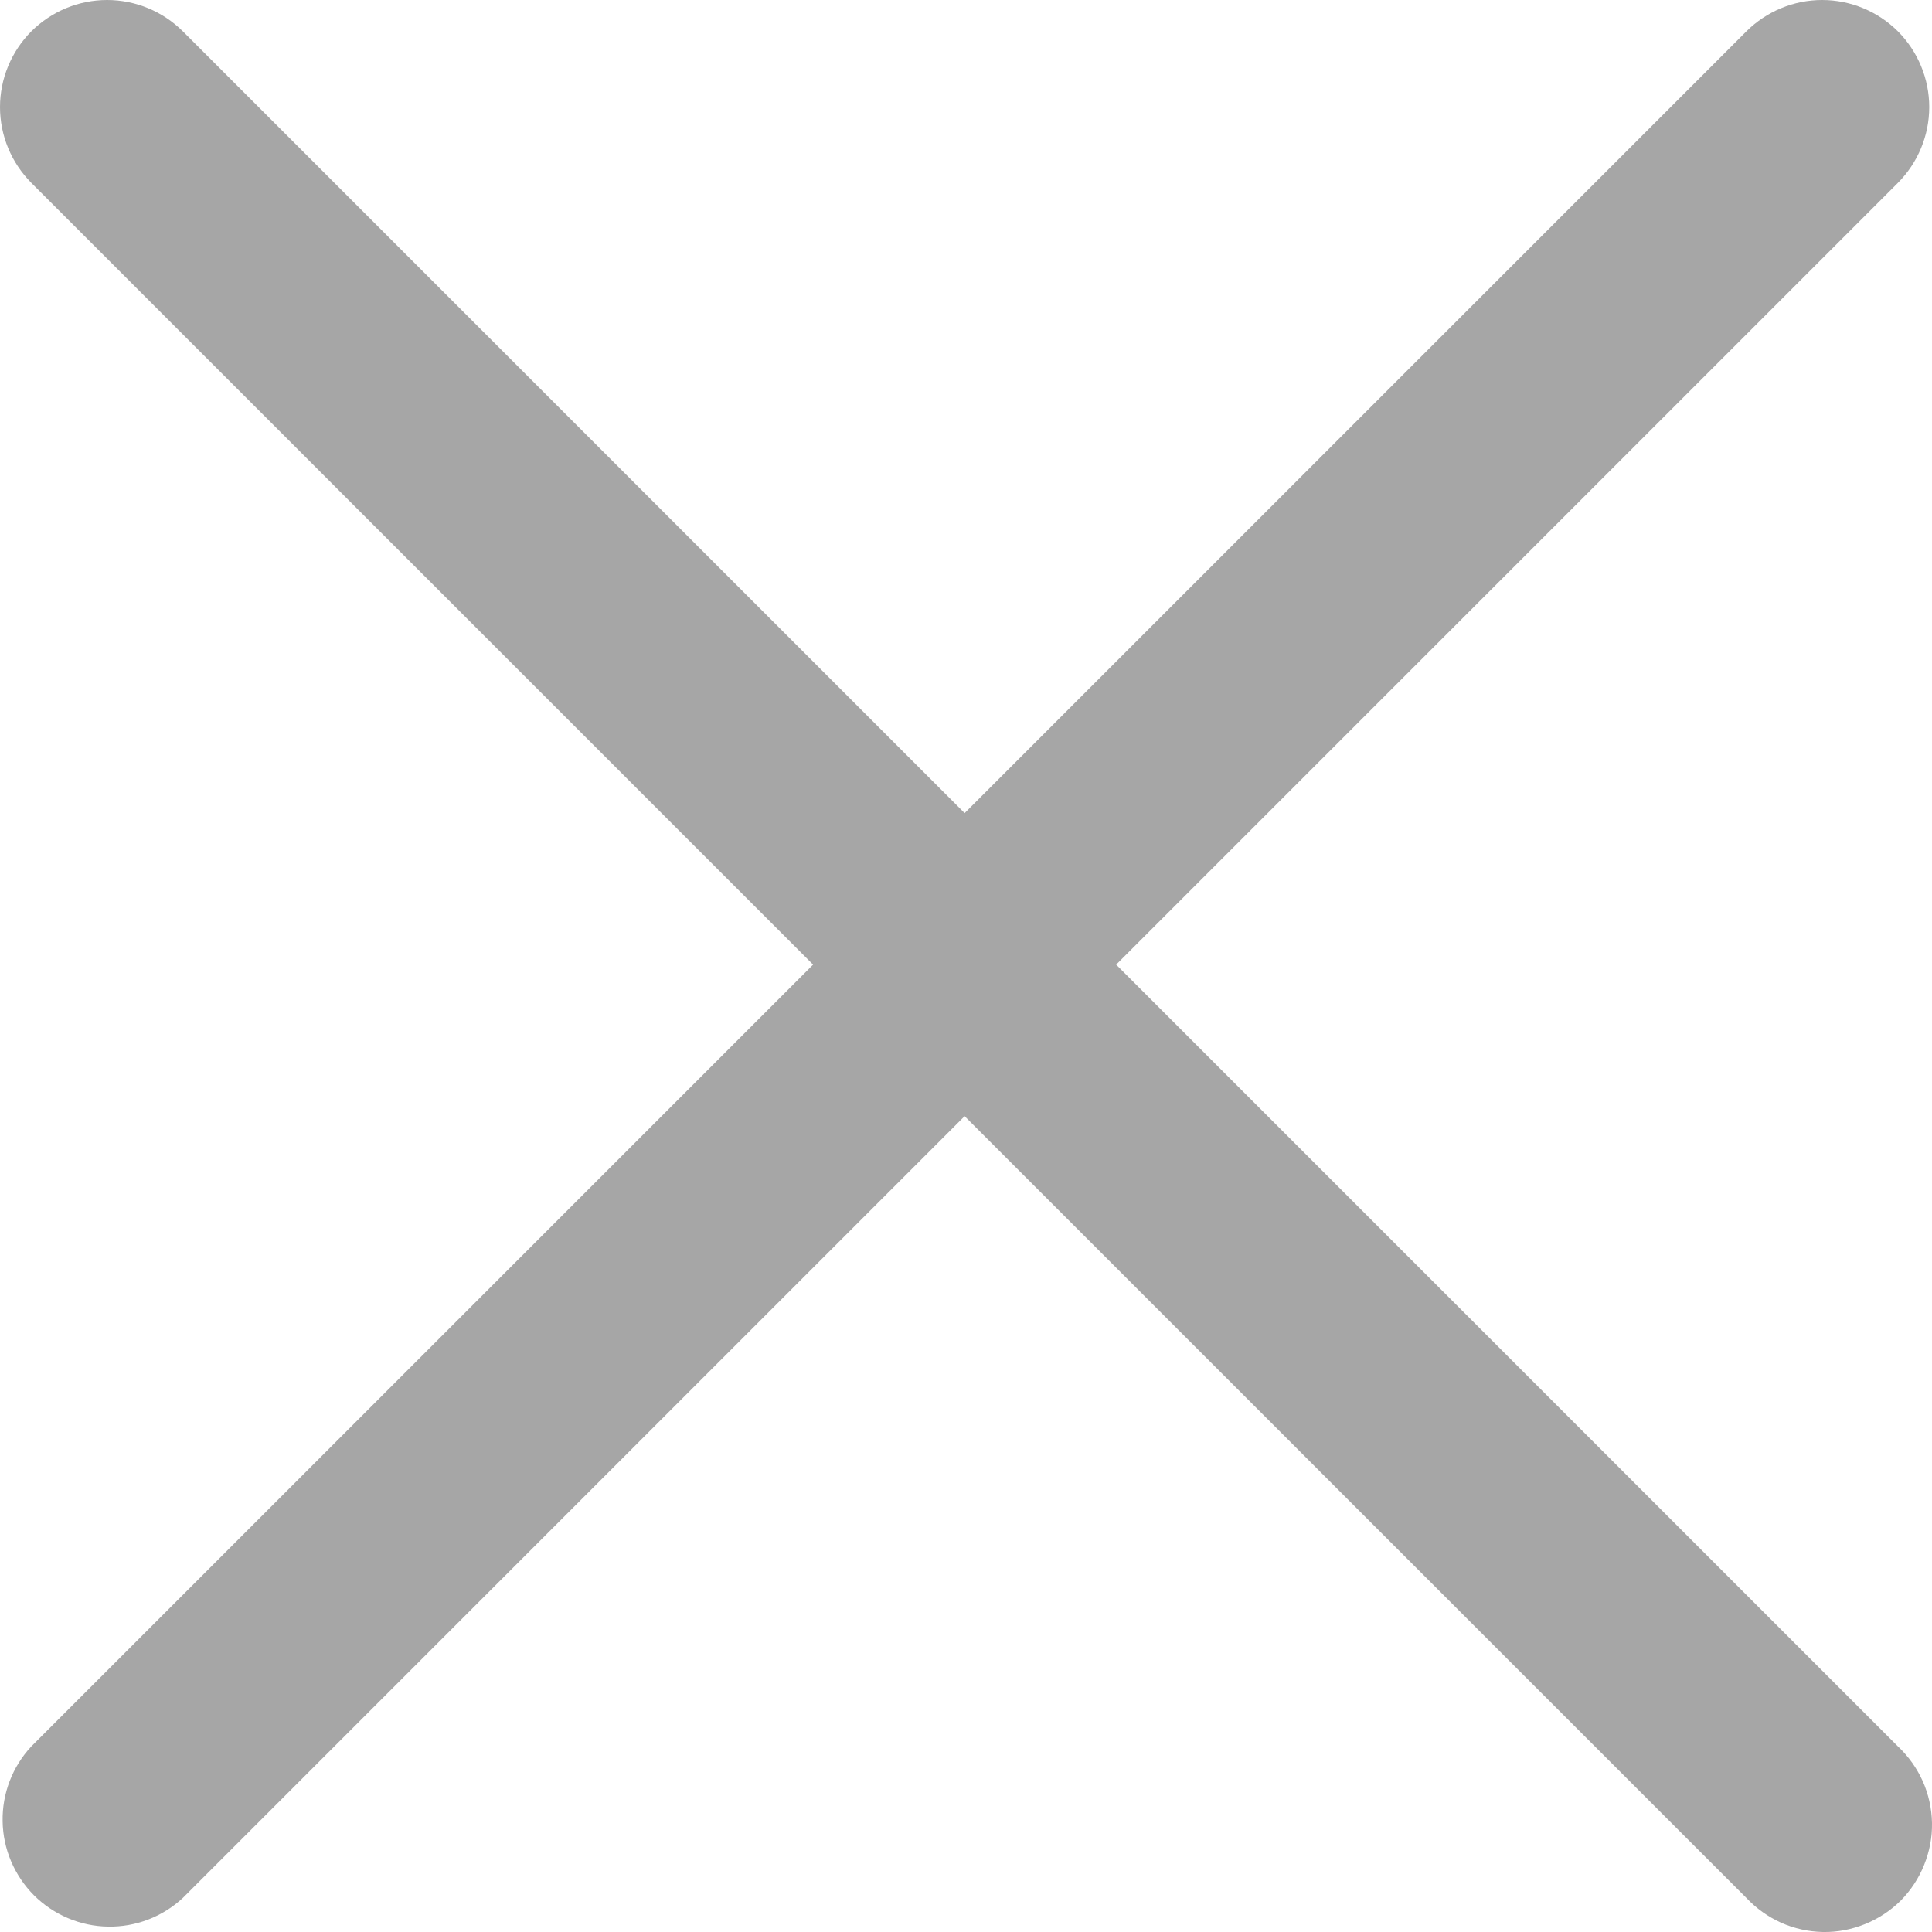 <svg width="14" height="14" viewBox="0 0 14 14" fill="none" xmlns="http://www.w3.org/2000/svg">
<path fill-rule="evenodd" clip-rule="evenodd" d="M0.227 0.227C0.373 0.082 0.57 0 0.776 0C0.982 0 1.179 0.082 1.325 0.227L13.753 12.655C13.829 12.726 13.89 12.812 13.933 12.907C13.975 13.002 13.998 13.105 14 13.21C14.002 13.314 13.982 13.417 13.943 13.514C13.904 13.611 13.846 13.699 13.773 13.773C13.699 13.846 13.611 13.904 13.514 13.943C13.417 13.982 13.314 14.002 13.21 14C13.105 13.998 13.002 13.975 12.907 13.933C12.812 13.89 12.726 13.829 12.655 13.753L0.227 1.325C0.082 1.179 0 0.982 0 0.776C0 0.57 0.082 0.373 0.227 0.227Z" fill="#A6A6A6"/>
<path fill-rule="evenodd" clip-rule="evenodd" d="M13.753 0.227C13.898 0.373 13.98 0.57 13.98 0.776C13.98 0.982 13.898 1.179 13.753 1.325L1.325 13.753C1.178 13.89 0.983 13.965 0.782 13.961C0.581 13.958 0.389 13.876 0.246 13.734C0.104 13.591 0.022 13.399 0.019 13.198C0.015 12.997 0.09 12.802 0.227 12.655L12.655 0.227C12.801 0.082 12.998 0 13.204 0C13.41 0 13.607 0.082 13.753 0.227Z" fill="#A6A6A6"/>
</svg>
